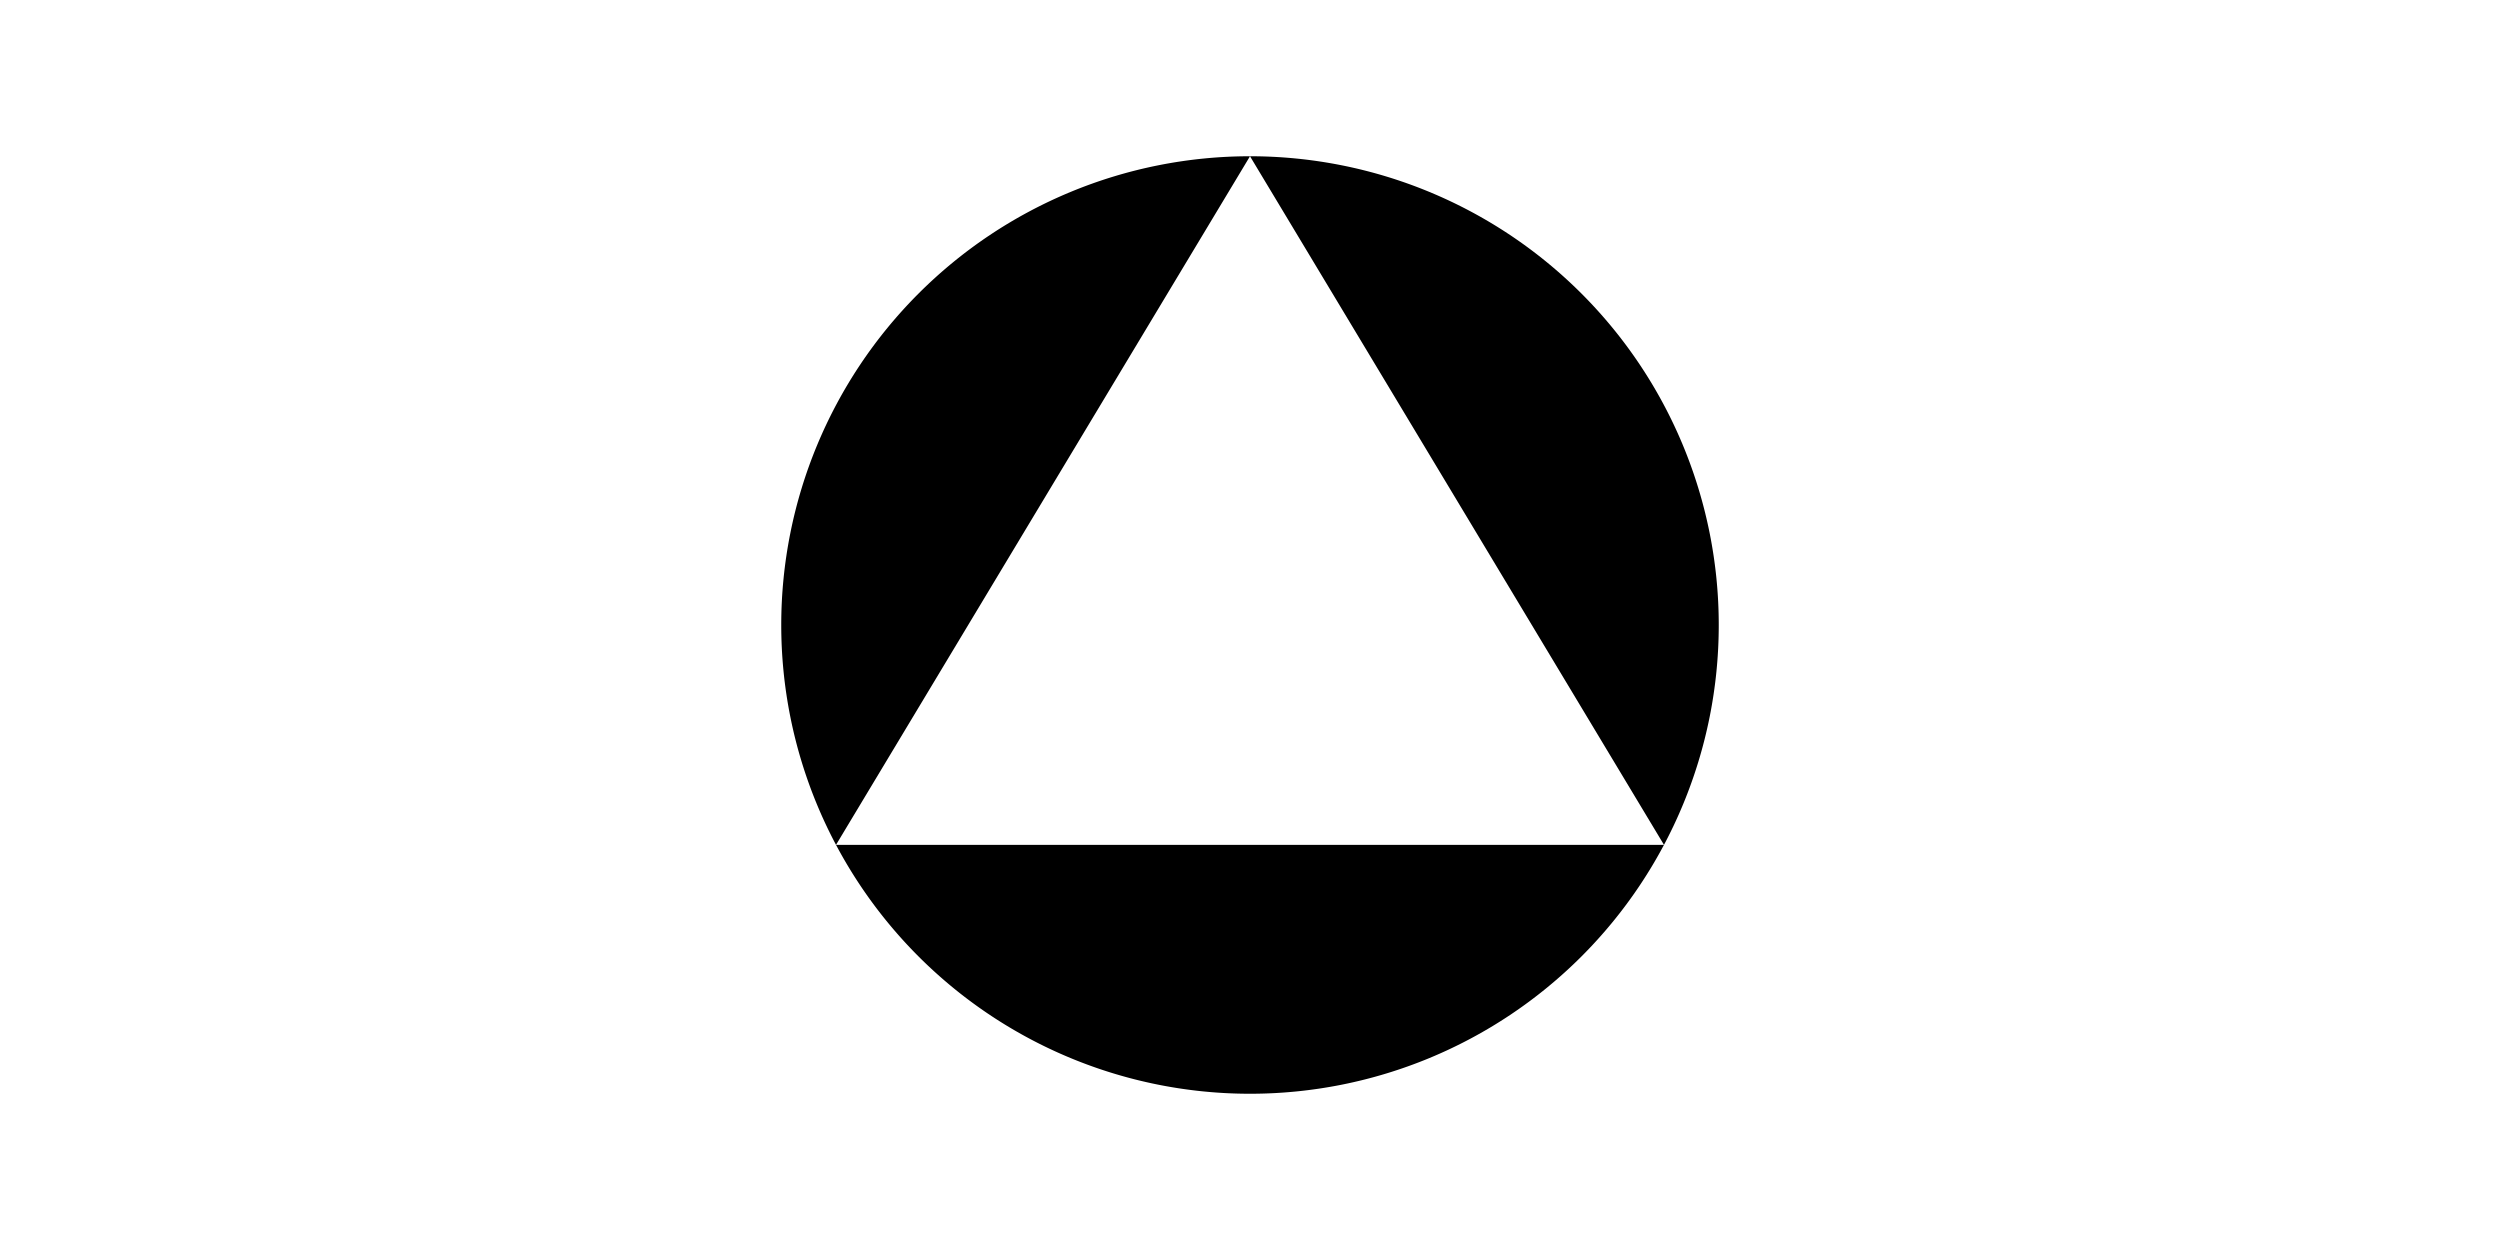 <svg xmlns:xlink="http://www.w3.org/1999/xlink" xmlns="http://www.w3.org/2000/svg" width="400" height="200"  viewBox="-0 -0 400 200"><rect id="svgEditorBackground" x="-0" y="-0" width="400" height="200" style="fill:none;stroke:none;"/>
<!--Gegenereerd door de SIMaD-toepassing (http://www.dlw.be).-->
<g style="stroke:none;fill-rule:evenodd;" transform="matrix(1,0,0,-1,0,200)">

<path d=" M275 100 A75 75 0 0 1 125 100 A75 75 0 0 1 275 100 Z M266.24 64.82 L133.76 64.82 L200 175 Z" style="fill:rgb(0,0,0);"/>
</g>
</svg>